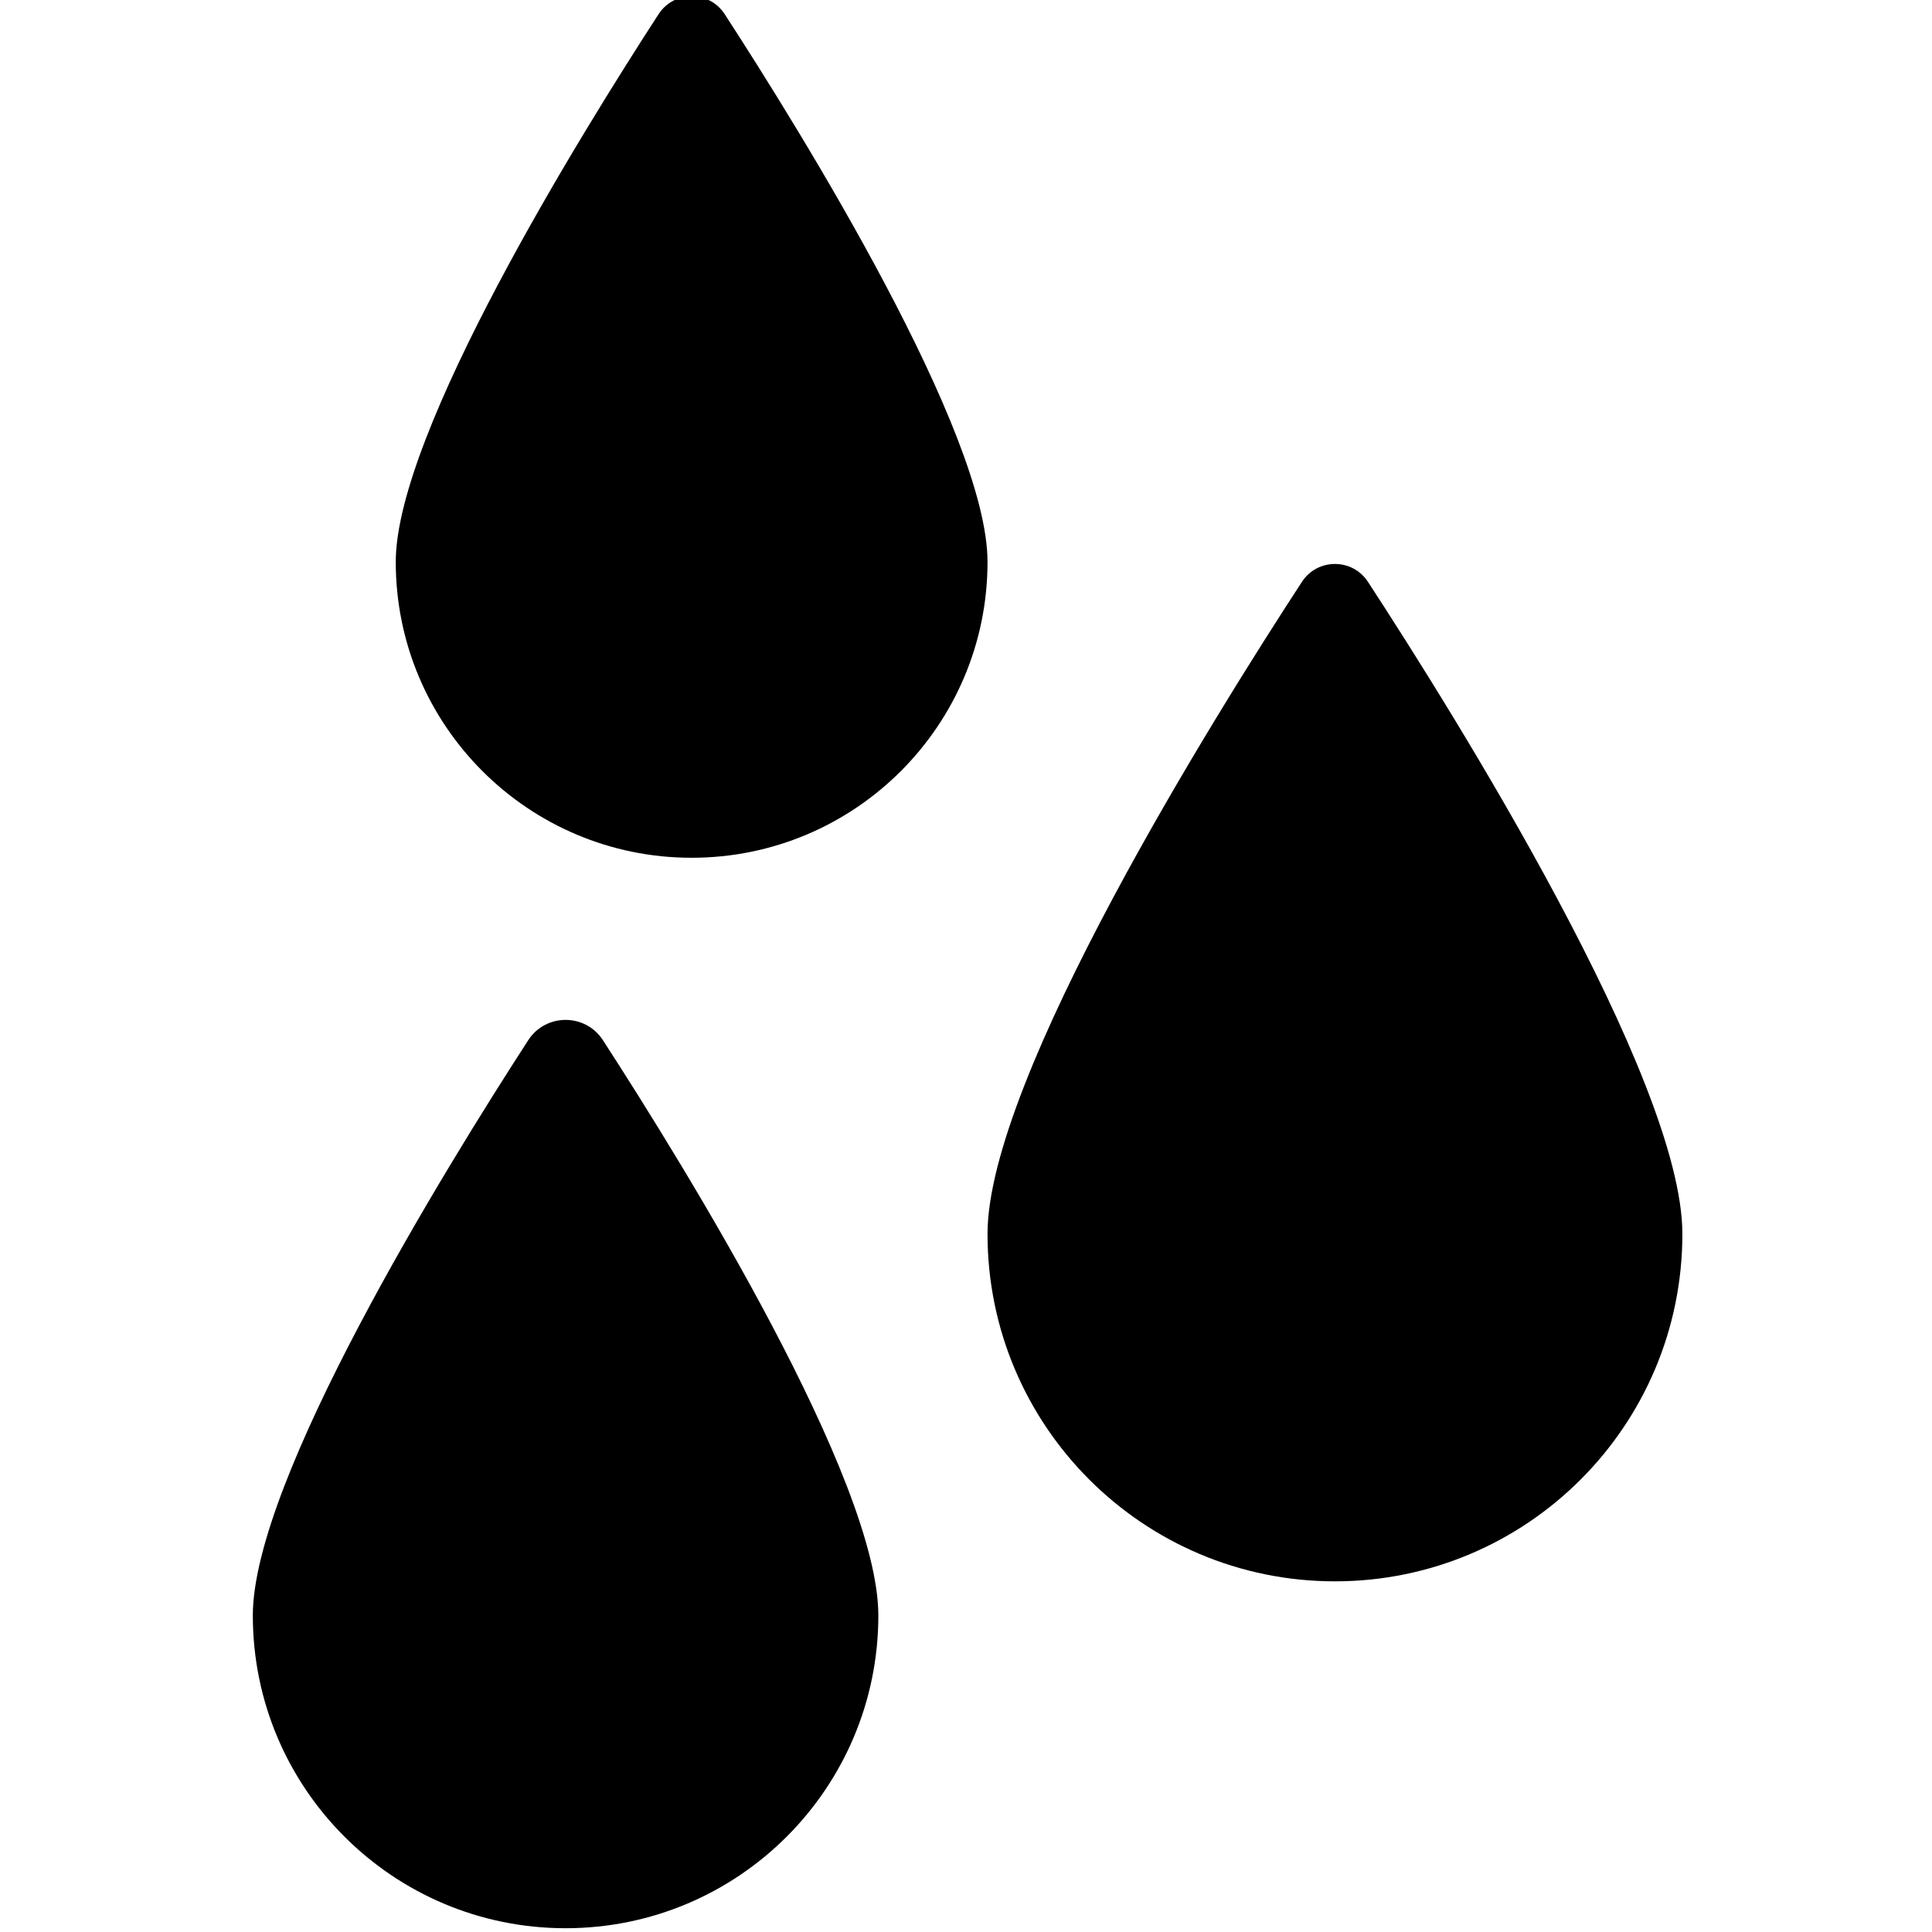<svg height="511pt" viewBox="-66 1 511 512" width="511pt" xmlns="http://www.w3.org/2000/svg" fill="#000"><path d="m125.555 4.758c-4.117-6.344-13.406-6.344-17.527 0-20.457 31.512-69.648 110.848-69.648 145.145 0 43.305 35.109 78.414 78.414 78.414 43.305 0 78.41-35.109 78.41-78.414 0-34.297-49.191-113.633-69.648-145.145zm0 0"/><path d="m296.027 155.199c-4.125-6.324-13.379-6.324-17.504 0-22.988 35.234-83.32 131.637-83.32 172.801 0 50.848 41.223 92.07 92.07 92.07 50.852 0 92.074-41.223 92.074-92.07 0-41.164-60.332-137.566-83.32-172.801zm0 0"/><path d="m93.285 276.668c-4.652-7.18-15.148-7.18-19.801 0-21.992 33.953-72.984 116.543-72.984 152.445 0 45.777 37.109 82.887 82.887 82.887 45.773 0 82.883-37.109 82.883-82.887 0-35.906-50.992-118.492-72.984-152.445zm0 0"/></svg>